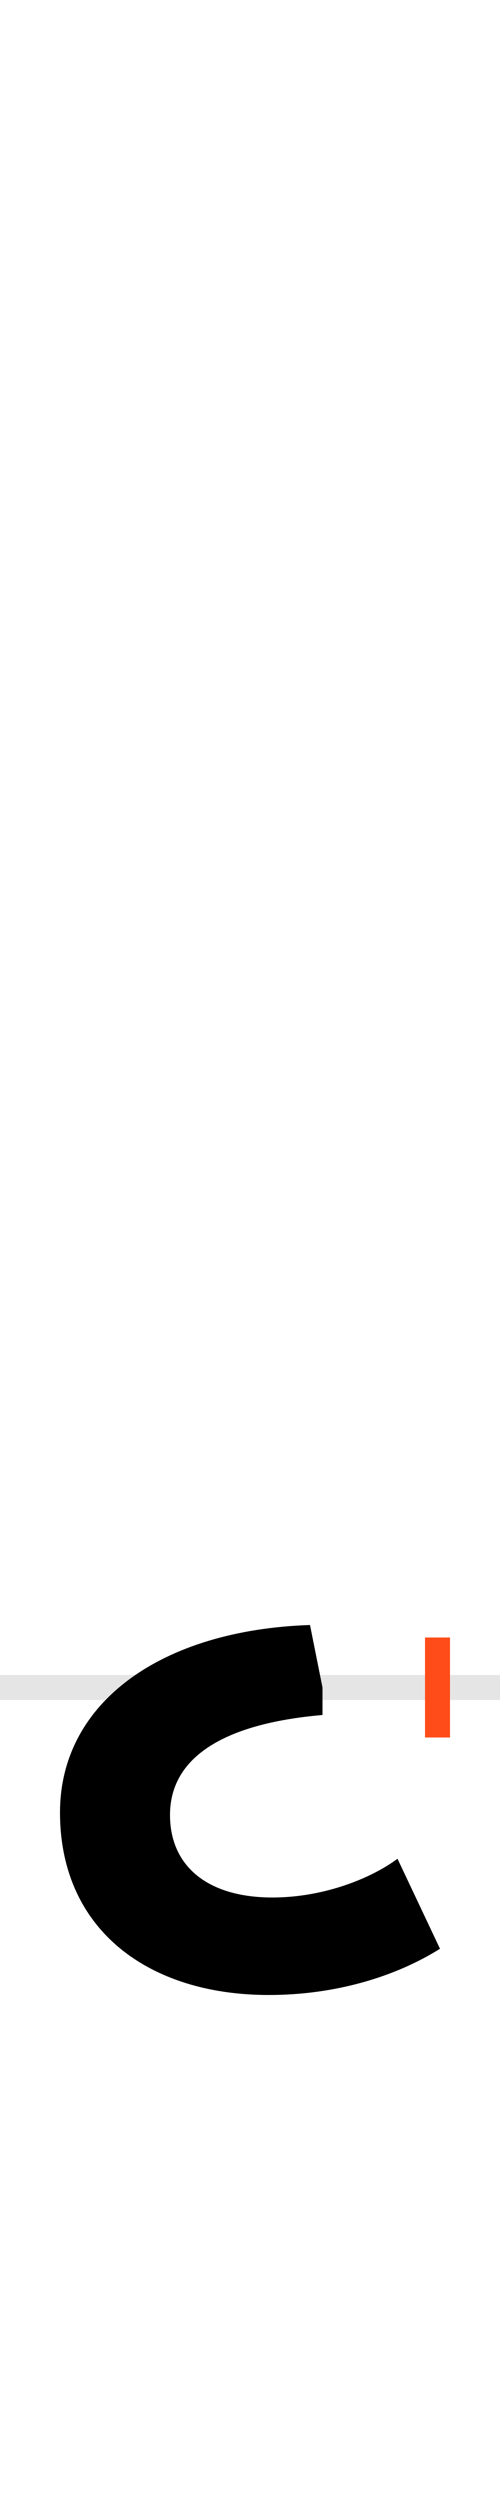<?xml version="1.0" encoding="UTF-8"?>
<svg height="200.0" version="1.1" width="40.0" xmlns="http://www.w3.org/2000/svg" xmlns:xlink="http://www.w3.org/1999/xlink">
 <rect width="100%" height="100%" fill="#333333" stroke="none"/>
 <path d="M0,0 l40,0 l0,200 l-40,0 Z M0,0" fill="rgb(255,255,255)" transform="matrix(1,0,0,-1,0.0,200.0)"/>
 <path d="M0,0 l40,0" fill="none" stroke="rgb(229,229,229)" stroke-width="2" transform="matrix(1,0,0,-1,0.0,135.0)"/>
 <path d="M0,-4 l0,8" fill="none" stroke="rgb(255,76,25)" stroke-width="2" transform="matrix(1,0,0,-1,35.0,135.0)"/>
 <path d="M-32,-137 c-23,-17,-61,-31,-100,-31 c-53,0,-82,26,-82,66 c0,45,41,73,122,80 l0,22 l-10,50 c-119,-4,-200,-62,-200,-150 c0,-94,71,-146,167,-146 c54,0,102,15,137,37 Z M-32,-137" fill="rgb(0,0,0)" transform="matrix(0.1,0.0,0.0,-0.1,35.0,135.0)"/>
</svg>